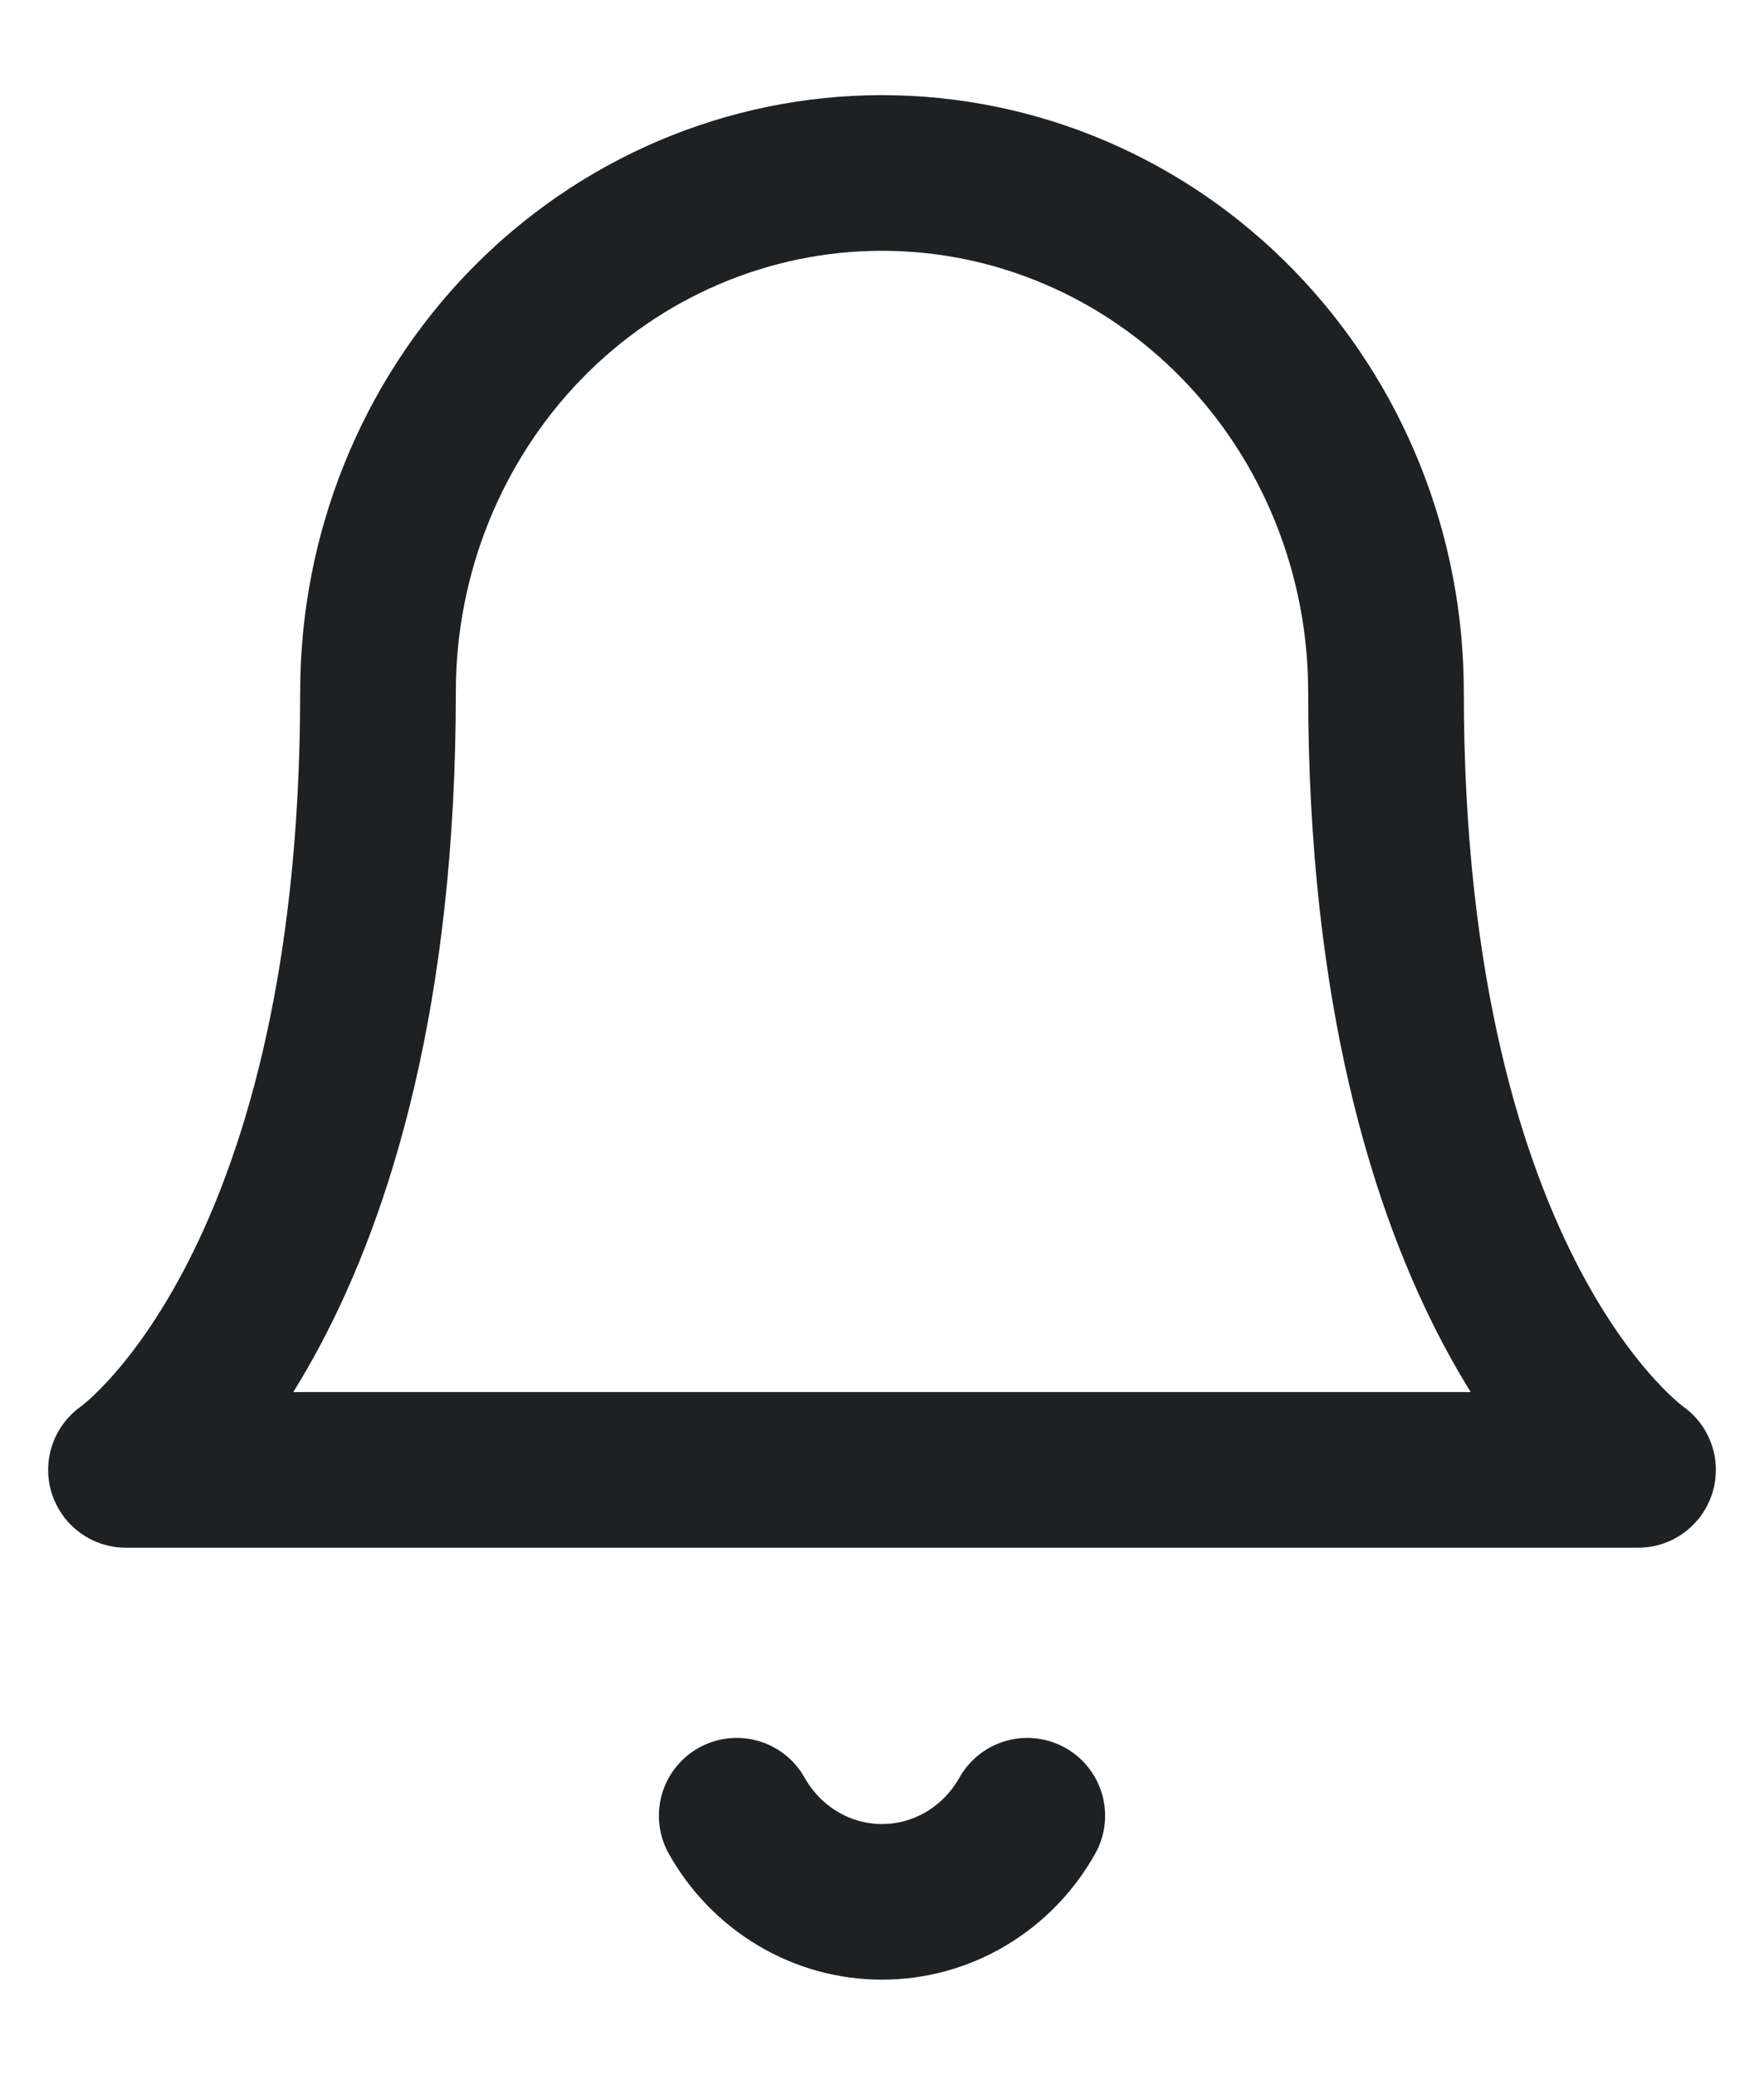 <svg width="17" height="20" viewBox="0 0 17 20" fill="none" xmlns="http://www.w3.org/2000/svg">
<path d="M13.357 6.667C13.357 5.341 12.845 4.069 11.934 3.131C11.024 2.193 9.788 1.667 8.5 1.667C7.212 1.667 5.976 2.193 5.065 3.131C4.155 4.069 3.643 5.341 3.643 6.667C3.643 12.5 1.214 14.167 1.214 14.167H15.786C15.786 14.167 13.357 12.5 13.357 6.667Z" stroke="#1D2123" stroke-width="1.5" stroke-linecap="round" stroke-linejoin="round"/>
<path d="M9.9 17.5C9.758 17.753 9.554 17.962 9.308 18.108C9.062 18.254 8.784 18.33 8.5 18.33C8.216 18.33 7.938 18.254 7.692 18.108C7.446 17.962 7.242 17.753 7.1 17.5" stroke="#1D2123" stroke-width="1.5" stroke-linecap="round" stroke-linejoin="round"/>
</svg>
